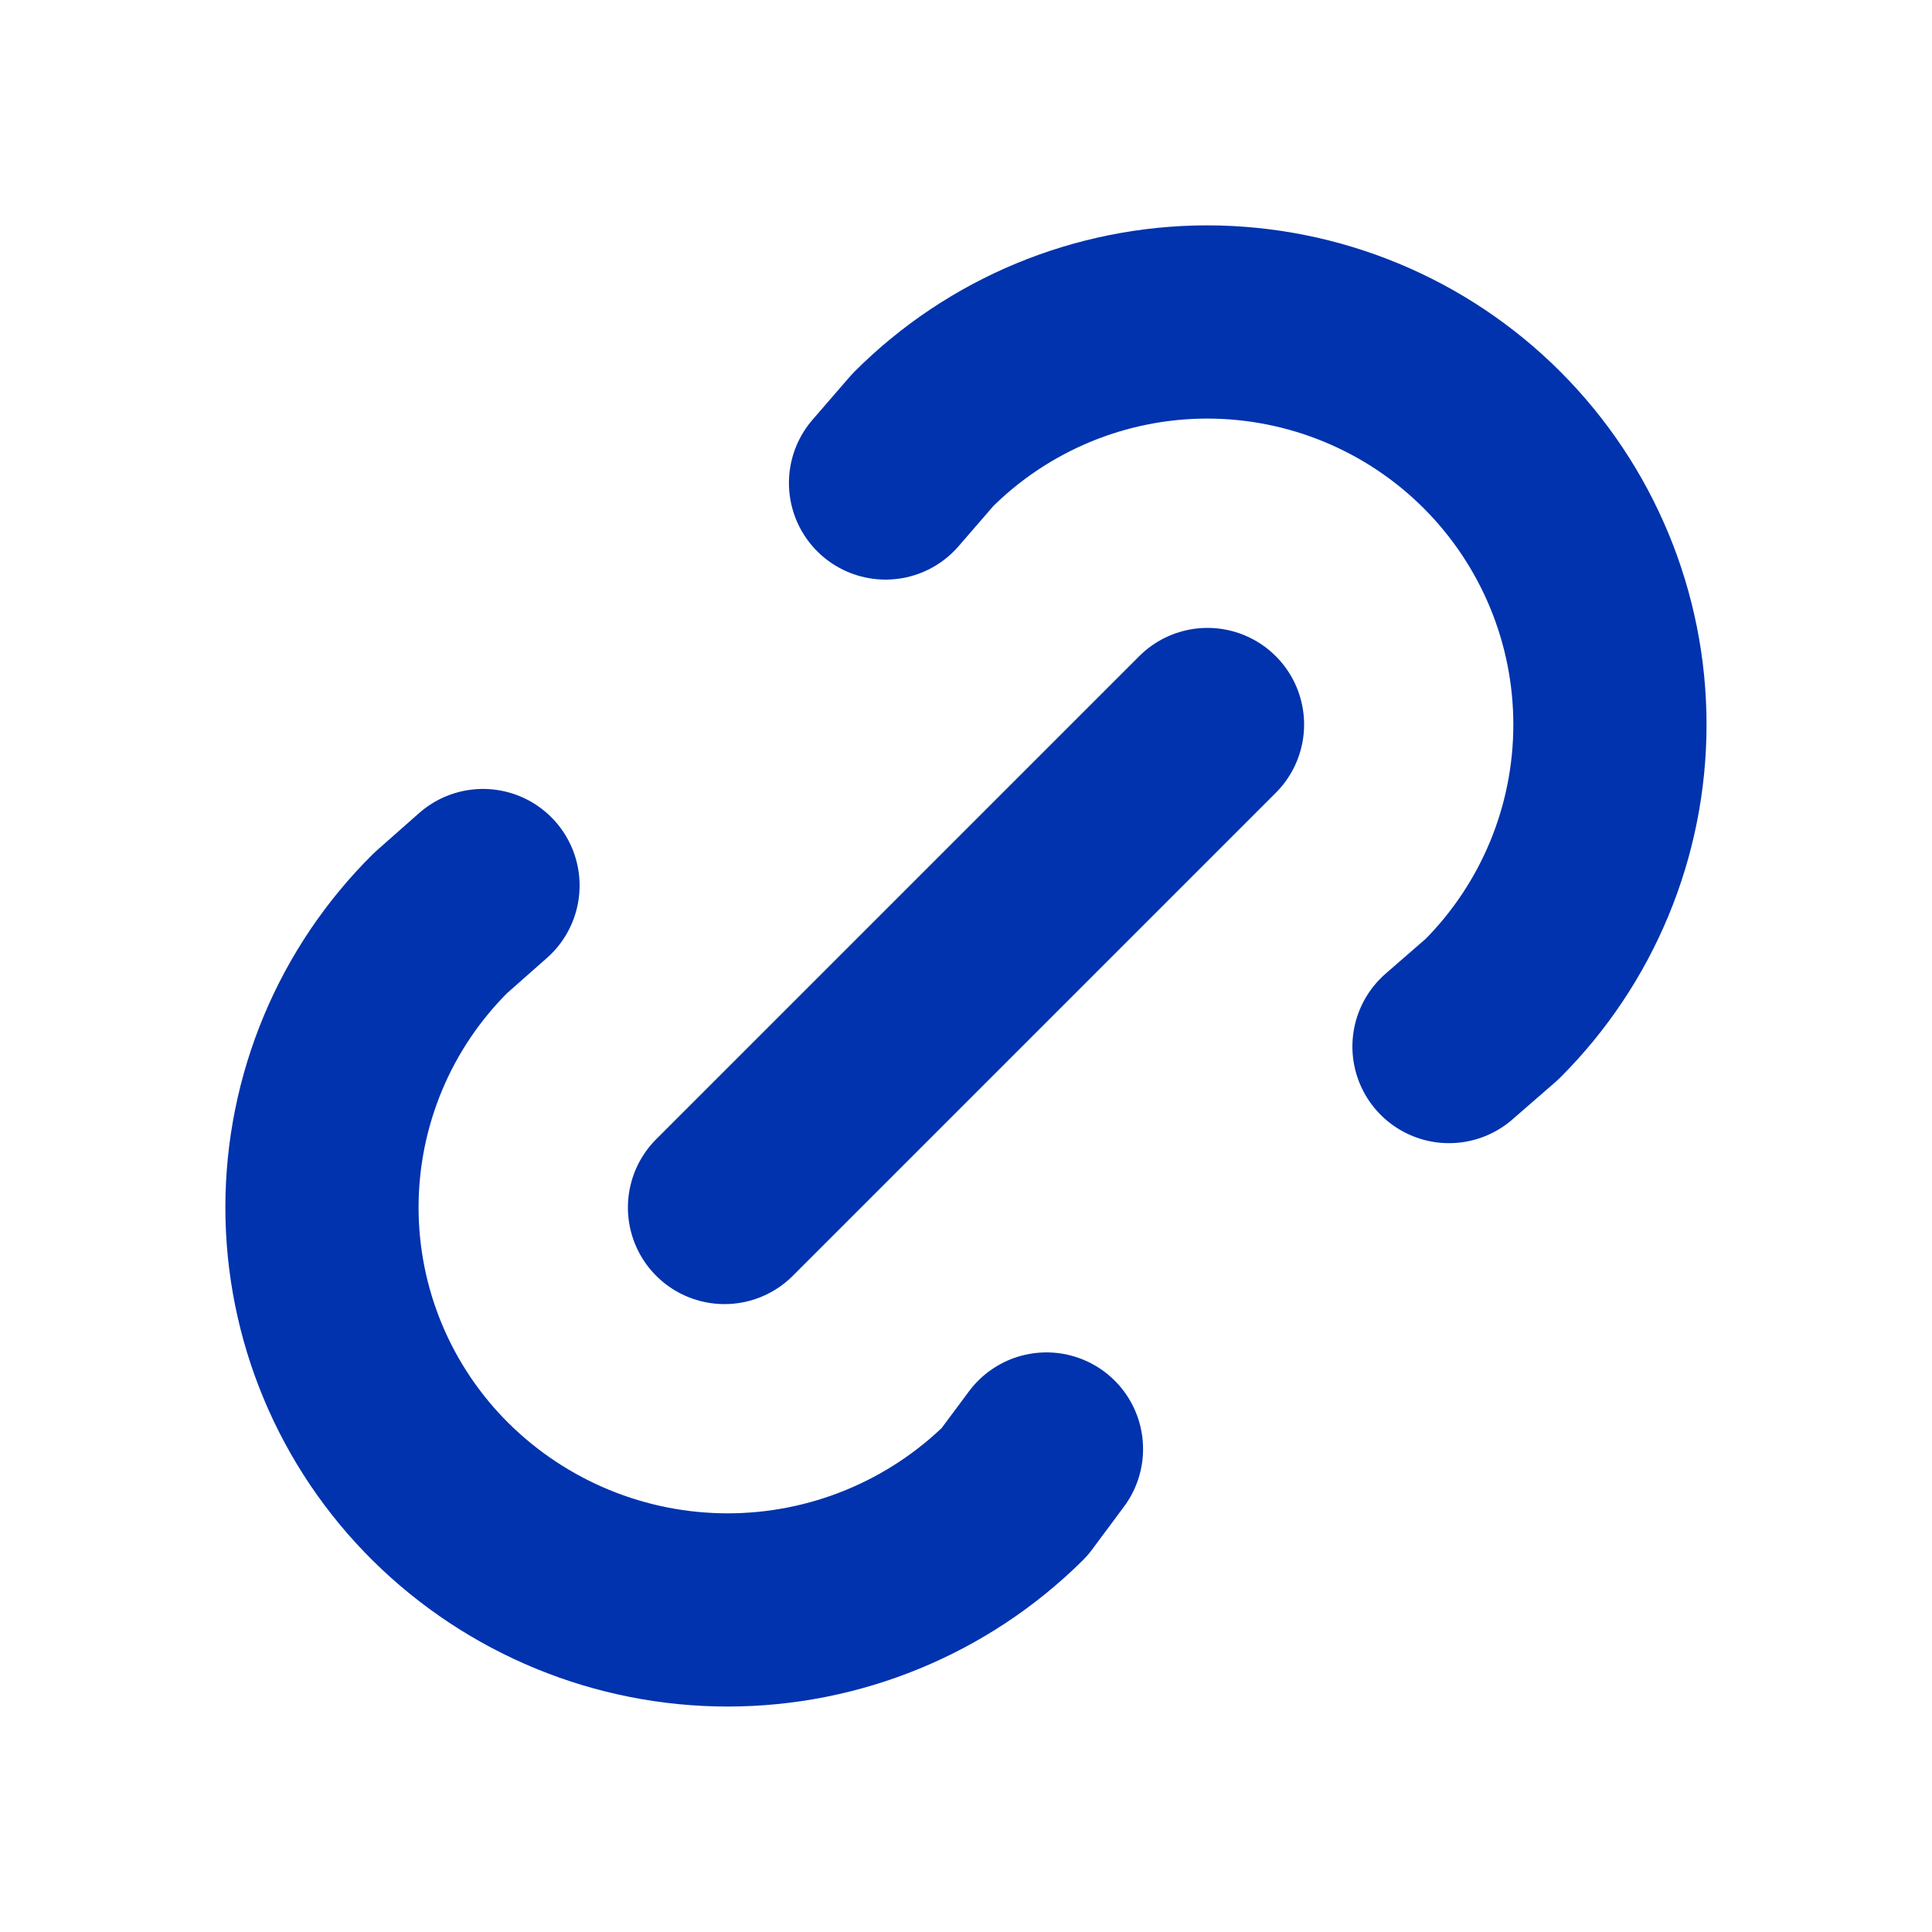<svg width="20" height="20" viewBox="0 0 20 20" fill="none" xmlns="http://www.w3.org/2000/svg">
<path d="M7.5 12.5L12.5 7.5M9.167 5L9.553 4.554C10.334 3.772 11.394 3.333 12.499 3.333C13.604 3.334 14.664 3.773 15.445 4.554C16.227 5.336 16.666 6.396 16.666 7.501C16.666 8.606 16.227 9.666 15.445 10.447L15 10.834M10.833 15L10.502 15.445C9.712 16.227 8.645 16.666 7.533 16.666C6.421 16.666 5.354 16.227 4.563 15.445C4.174 15.06 3.864 14.601 3.653 14.095C3.442 13.59 3.333 13.047 3.333 12.499C3.333 11.951 3.442 11.409 3.653 10.903C3.864 10.397 4.174 9.938 4.563 9.553L5 9.167" stroke="#0033AD" stroke-width="2" stroke-linecap="round" stroke-linejoin="round"/>
</svg>
